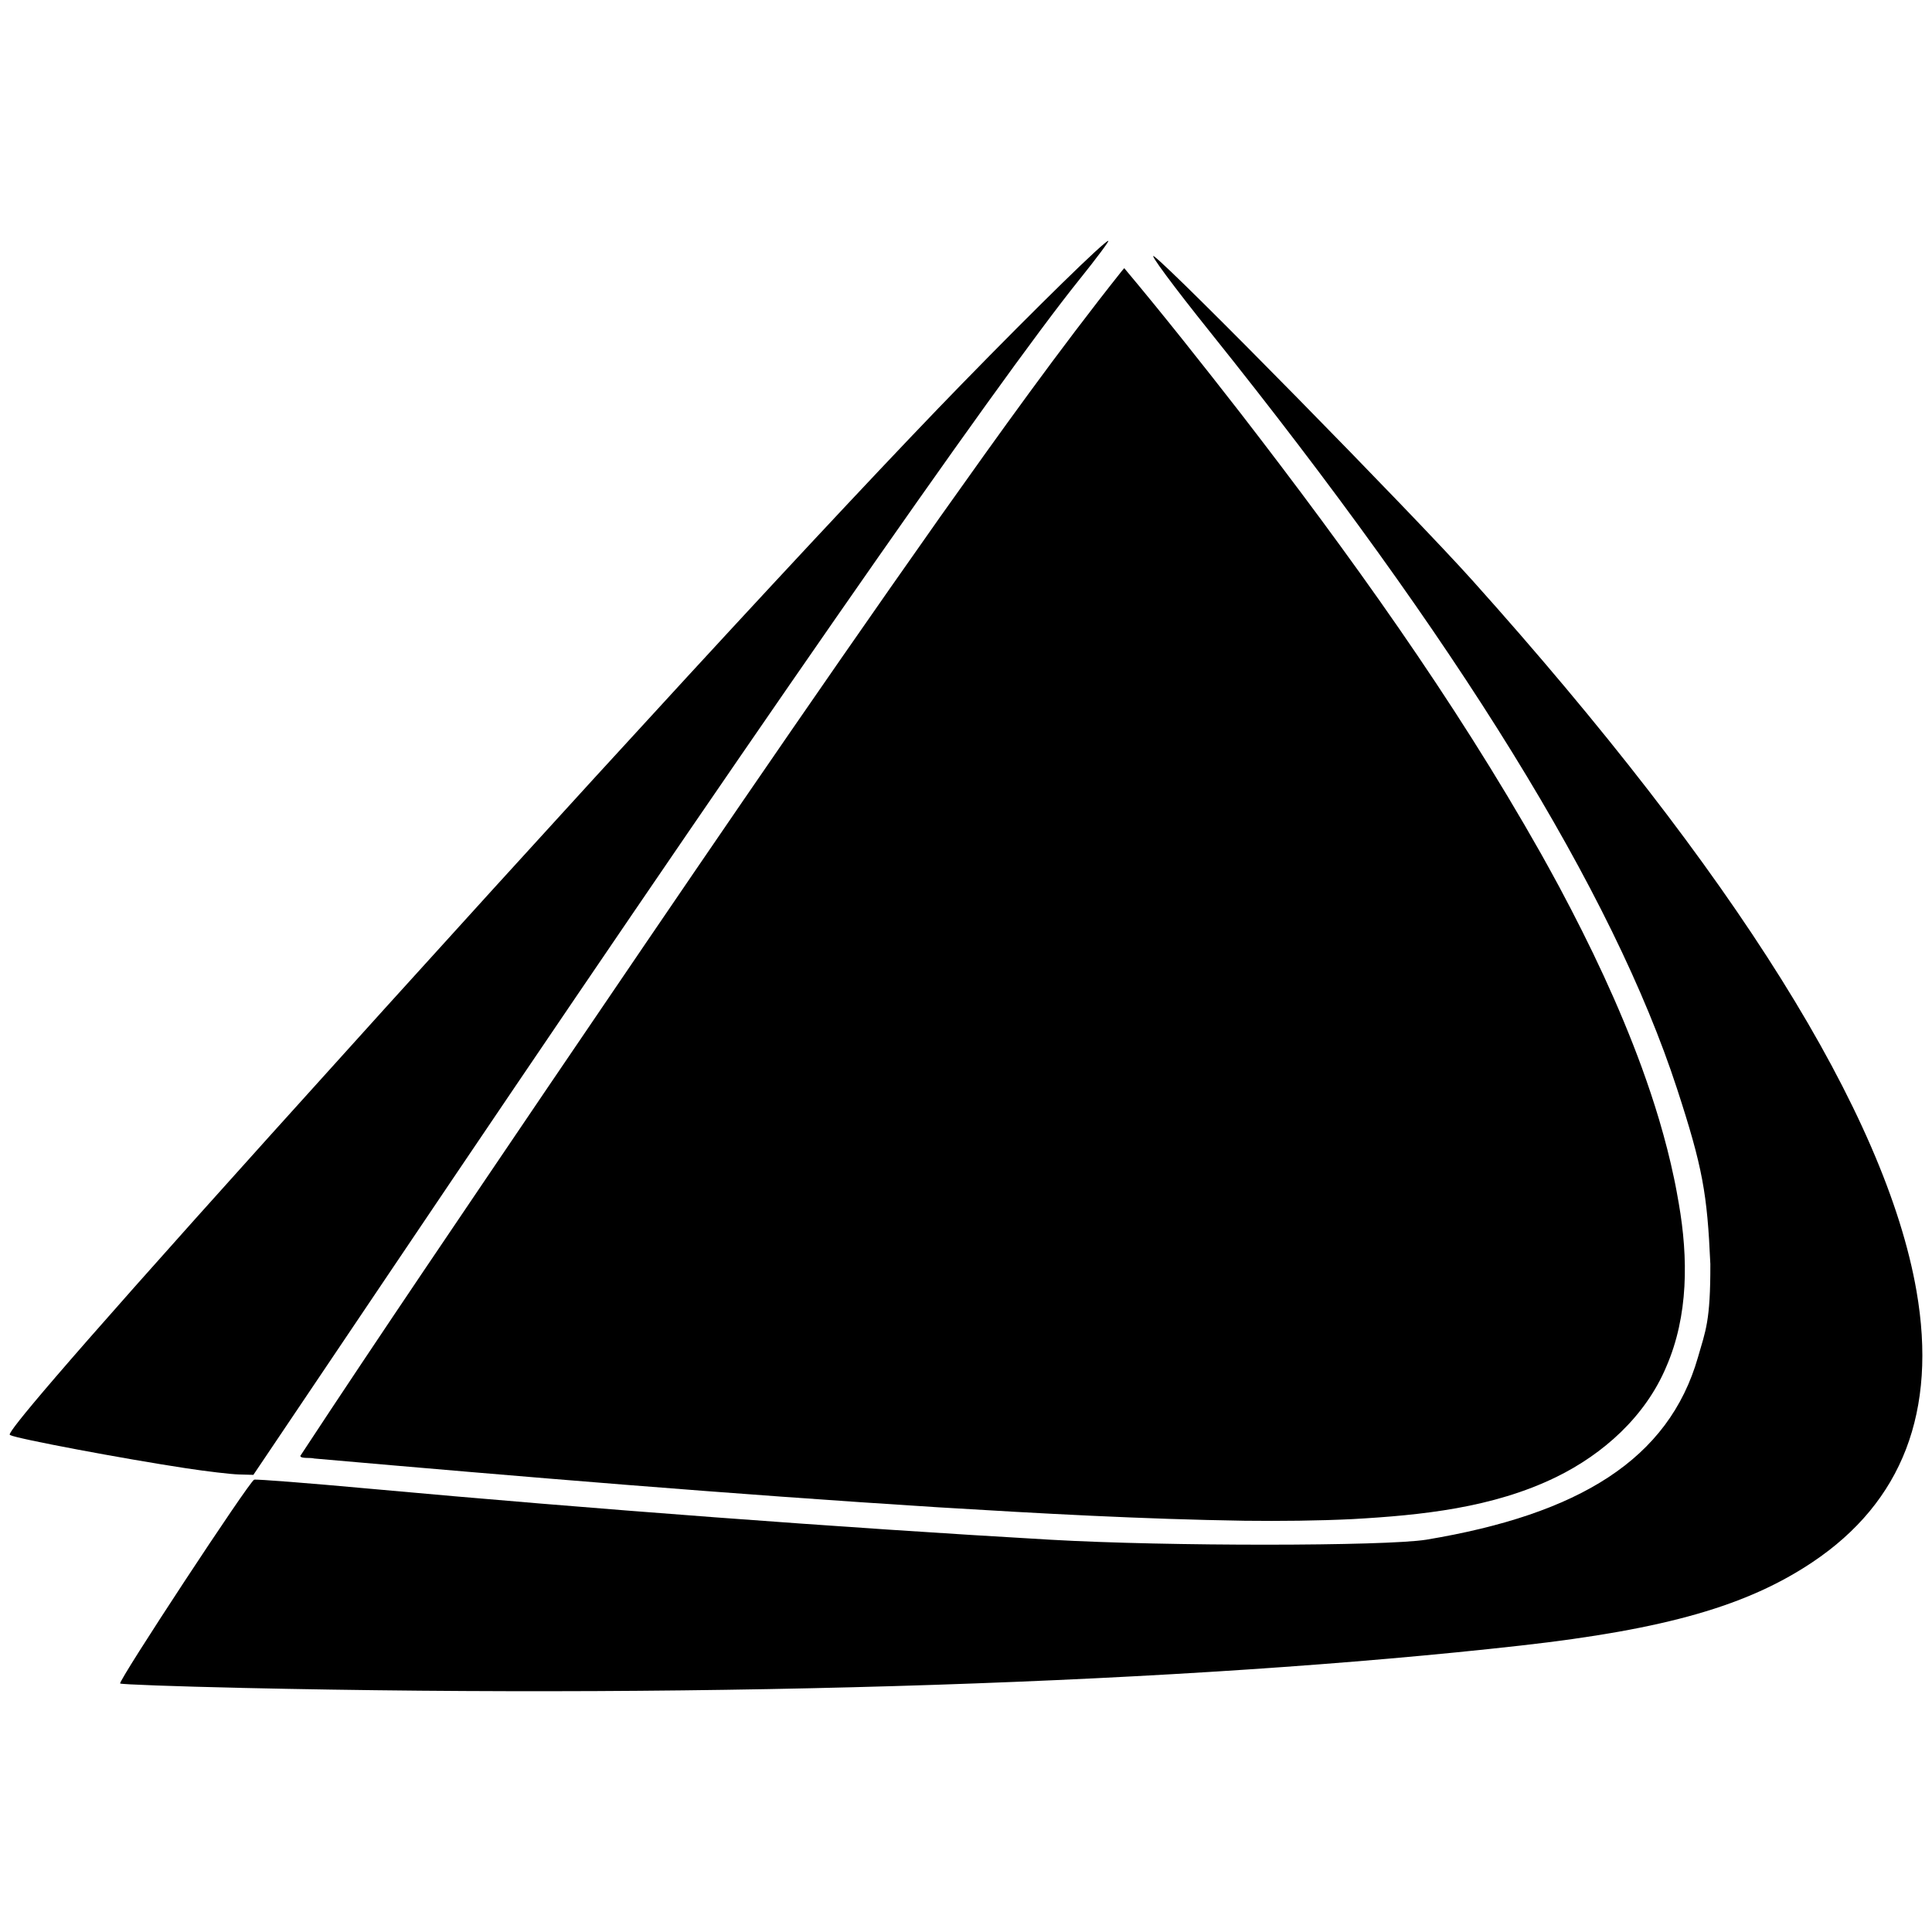 <svg xmlns="http://www.w3.org/2000/svg" viewBox="0 0 200 200"><path d="M19.278 151.996c-6.551-.993-17.554-3.066-18.206-3.431-.035-.02-.082-.048-.07-.088.175-.594 3.561-4.95 26.991-30.962C60.391 81.547 87.029 52.607 99.616 39.703c7.786-7.982 14.736-14.775 15.116-14.775.127 0-1.236 1.826-3.03 4.057-8.575 10.67-34.785 48.409-71.814 103.406L26.23 152.677l-1.499-.041c-.825-.023-3.278-.31-5.452-.64zM24.999 174.729c-6.809-.152-12.461-.357-12.559-.456-.234-.234 13.372-20.93 13.869-21.096.209-.07 5.594.351 11.967.934 22.743 2.081 49.004 4.049 70.469 5.28 12.145.697 34.602.676 38.901-.002 15.809-2.632 25.099-8.31 28.13-18.896.787-2.748 1.293-3.709 1.279-9.638-.326-7.295-.785-9.986-3.456-18.17-6.628-20.307-22.705-46.337-48.324-78.308-3.814-4.76-6.425-8.286-5.802-7.837 2.017 1.456 26.815 26.7 32.944 33.537 27.19 30.332 42.802 55.29 45.979 73.573 2.159 12.425-1.453 21.832-10.776 28.068-6.725 4.498-15.139 6.937-30.188 8.628-34.616 3.89-82.979 5.491-132.431 4.385z"/><path d="M116.132 28.05c-6.511 8.193-12.692 16.835-18.795 25.442C83.583 72.993 70.141 92.774 56.717 112.55c-8.583 12.692-17.213 25.355-25.626 38.161.018.318 1.034.149 1.446.273 21.506 1.889 42.984 3.689 64.52 5.047 10.586.646 21.18 1.231 31.79 1.397 3.7.044 7.604.002 11.135-.169 7.174-.402 14.551-1.161 21.096-4.345 4.917-2.399 9.258-6.306 11.409-11.414 2.311-5.302 2.277-11.286 1.305-16.894-.13-.729-.305-1.754-.489-2.595-.437-2.098-.935-4.007-1.545-6.079-.558-1.871-1.131-3.576-1.805-5.435-2.354-6.436-5.306-12.637-8.534-18.677-.569-1.038-1.251-2.314-1.886-3.432-9.062-16.051-19.857-31.048-31.113-45.617-3.942-5.06-7.917-10.096-12.038-15.012-.084.097-.167.194-.251.291z"/></svg>
